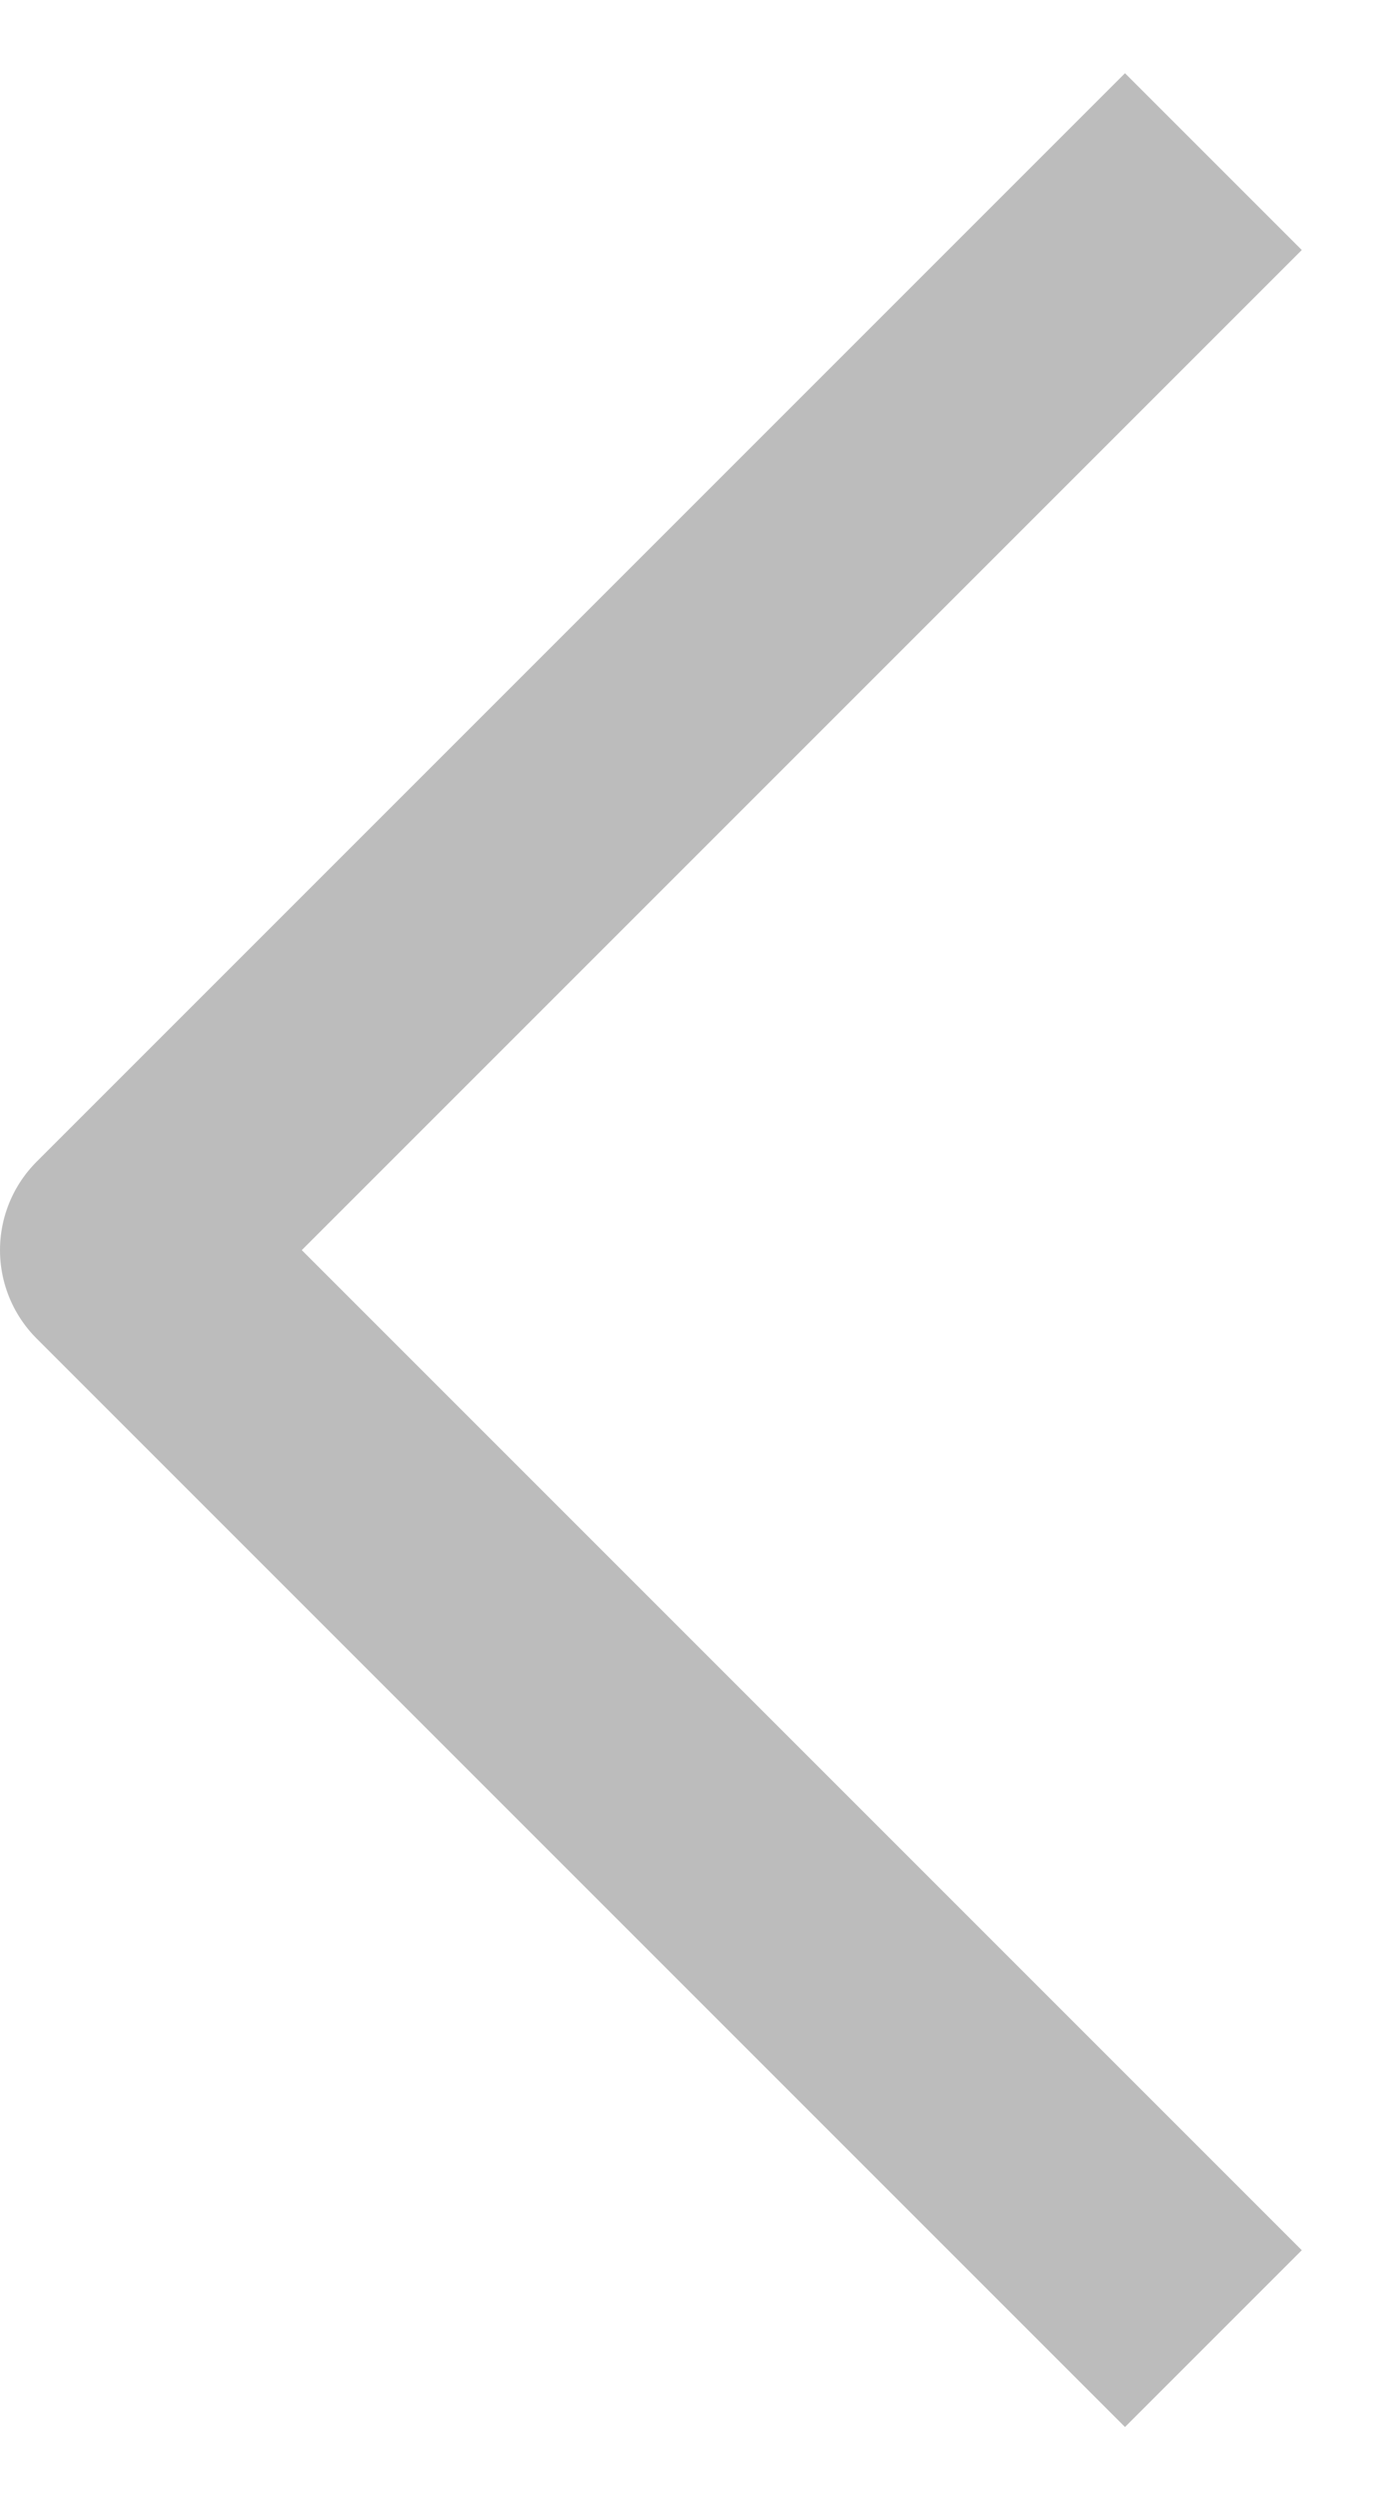<svg width="11" height="20" viewBox="0 0 11 20" fill="none" xmlns="http://www.w3.org/2000/svg">
<path d="M9 18L1 10L9 2" stroke="#BCBCBC" stroke-width="2" stroke-linecap="square" stroke-linejoin="round"/>
</svg>
